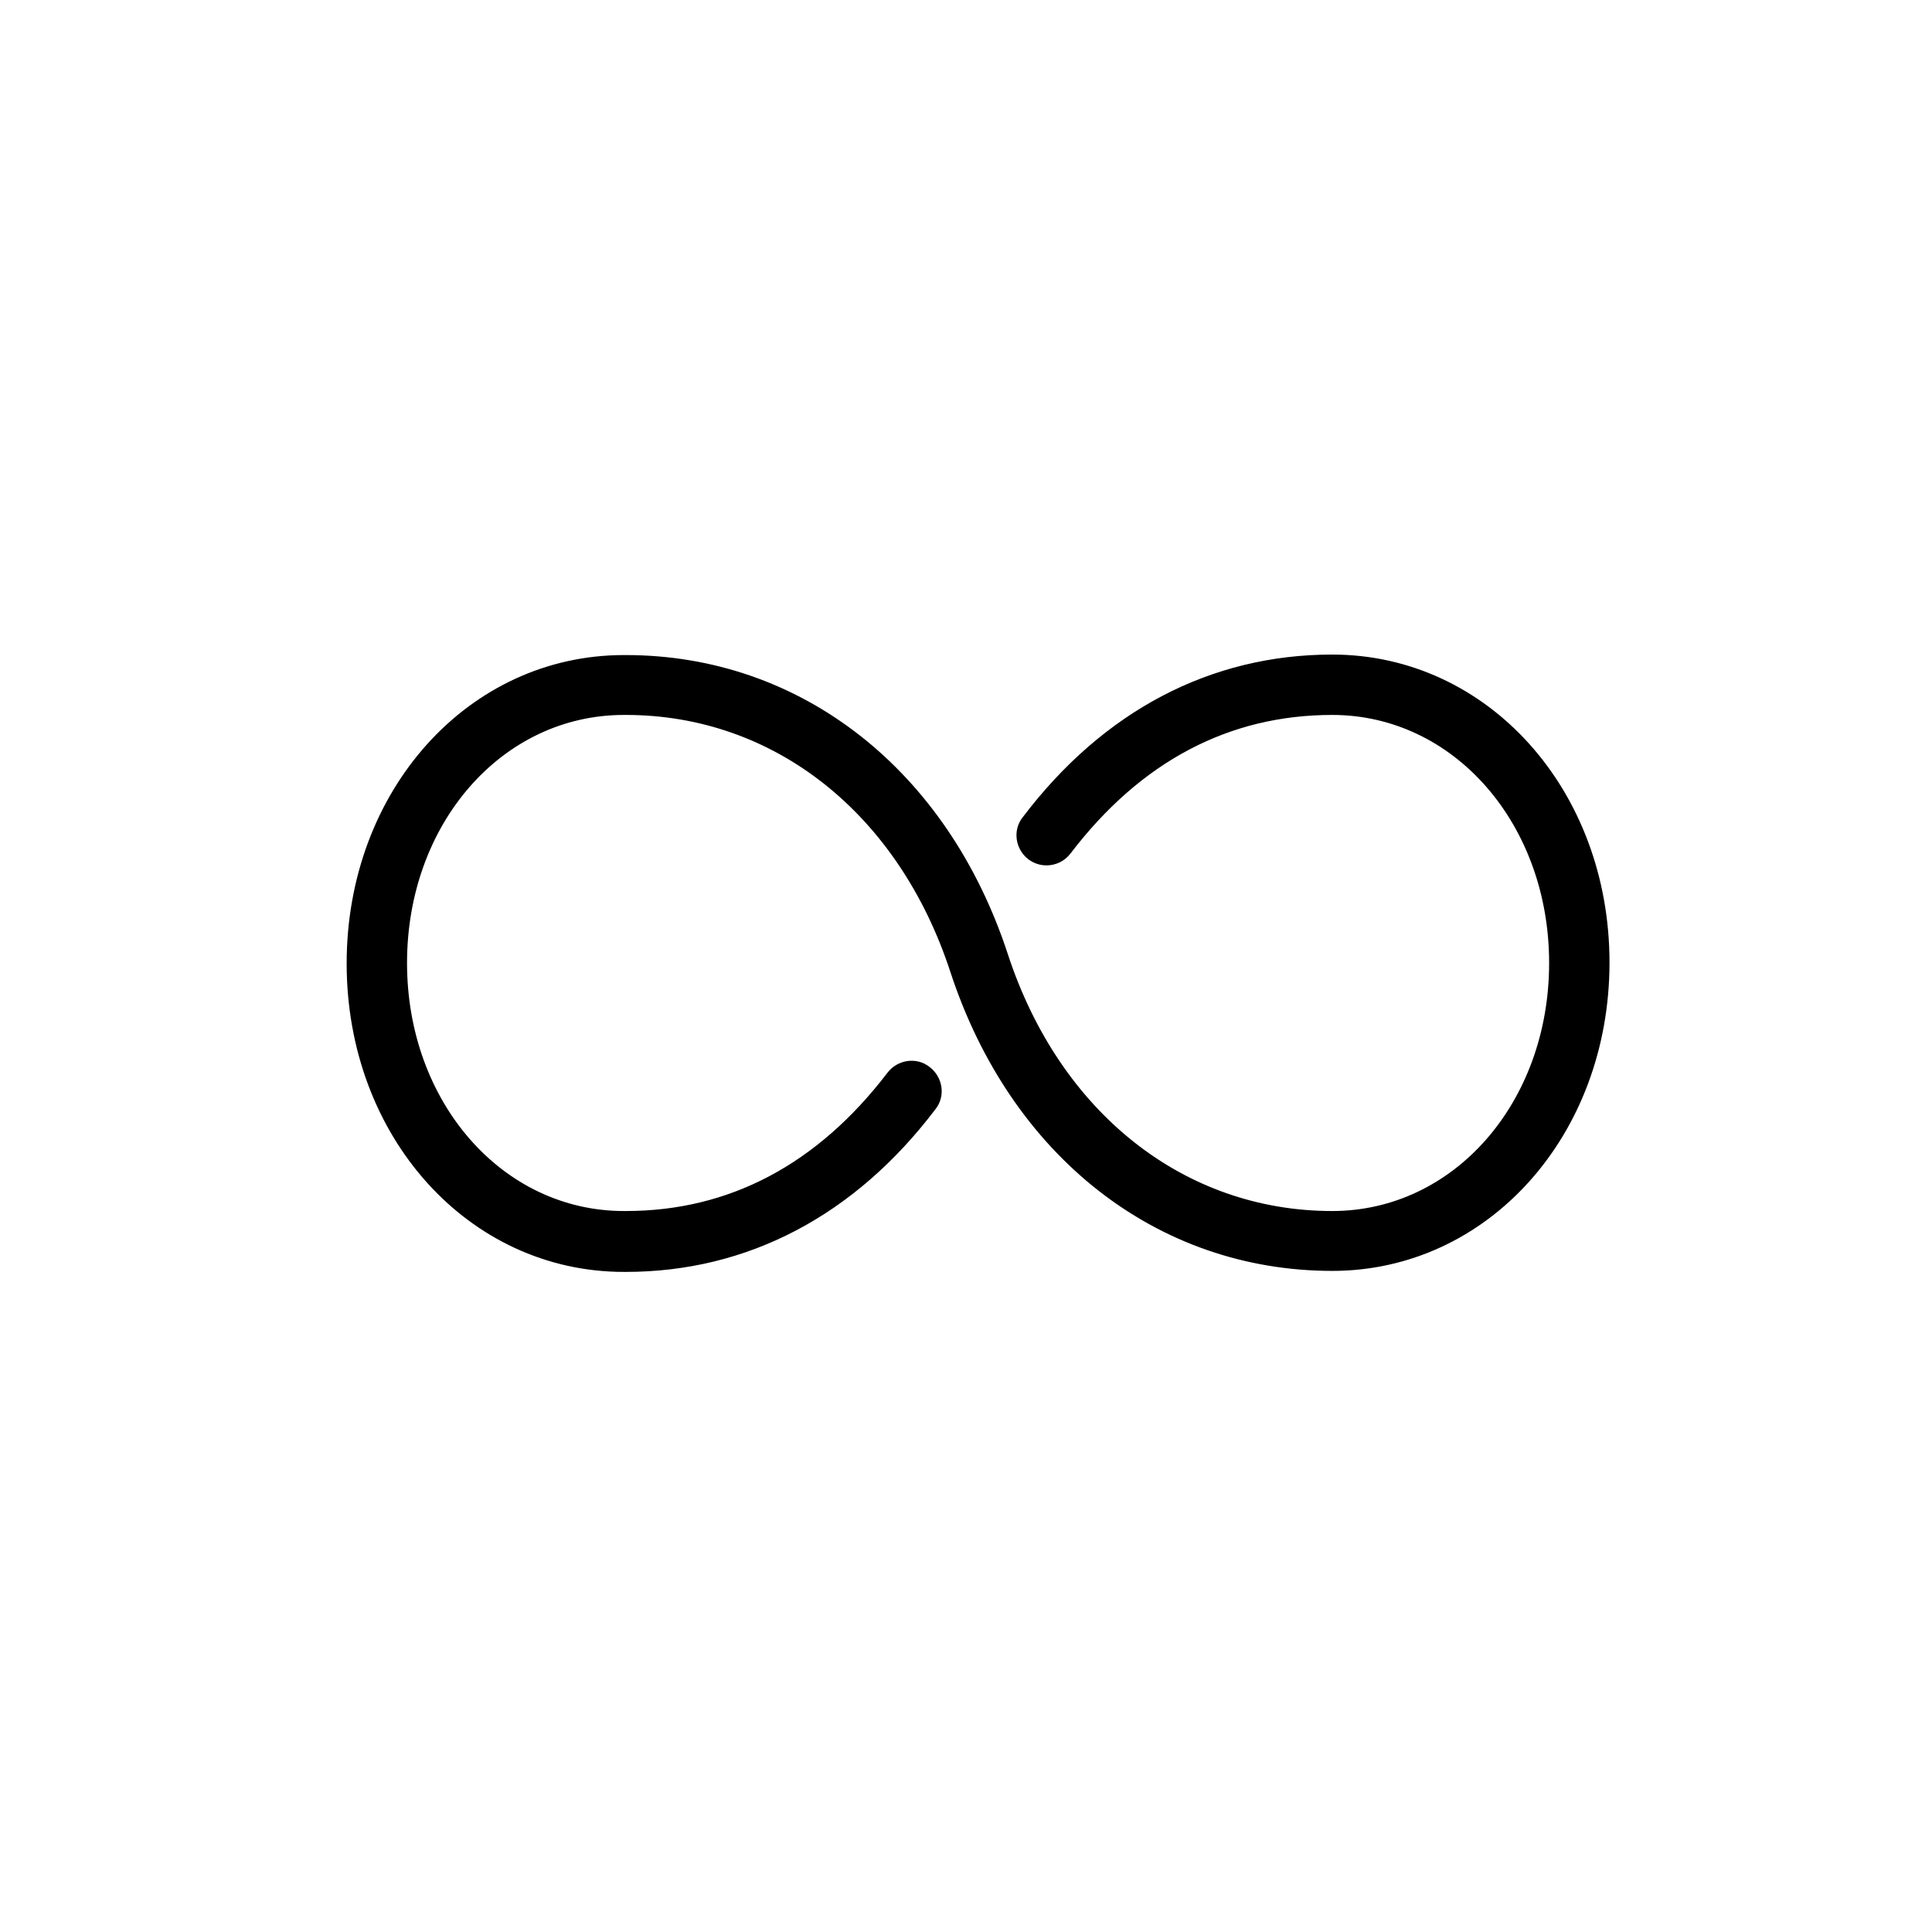 <svg xmlns="http://www.w3.org/2000/svg" xmlns:xlink="http://www.w3.org/1999/xlink" version="1.1" x="0px" y="0px" viewBox="64 64 384 384" style="enable-background:new 0 0 512 512;" xml:space="preserve"><path d="M383.9,255.3c0,34.4-24.2,61.3-55.1,61.3c-34.8,0-63.9-22.8-75.9-59.4c-10.3-31.5-35-51.1-64.5-51.1c-0.1,0-0.2,0-0.2,0  c-0.1,0-0.2,0-0.2,0c-24.2,0-43.1,21.6-43.1,49.3c0,27.6,18.9,49.3,43.1,49.3c0.1,0,0.2,0,0.2,0c0.1,0,0.2,0,0.2,0  c20.6,0,38.1-9.3,52-27.5c2-2.6,5.8-3.2,8.4-1.1c2.6,2,3.2,5.8,1.1,8.4c-16,21.1-37.3,32.3-61.5,32.3c-0.1,0-0.2,0-0.2,0  c-0.1,0-0.2,0-0.2,0c-30.9,0-55.1-26.9-55.1-61.3c0-34.4,24.2-61.3,55.1-61.3c0.1,0,0.2,0,0.2,0c0.1,0,0.2,0,0.2,0  c34.8,0,63.9,22.8,75.9,59.4c10.3,31.5,35,51.1,64.5,51.1c24.2,0,43.1-21.6,43.1-49.3c0-27.6-18.9-49.3-43.1-49.3  c-20.6,0-38.1,9.3-52,27.5c-1.2,1.6-3,2.4-4.8,2.4c-1.3,0-2.5-0.4-3.6-1.2c-2.6-2-3.2-5.8-1.1-8.4c16-21.1,37.3-32.3,61.5-32.3  C359.7,194.1,383.9,221,383.9,255.3z"/></svg>